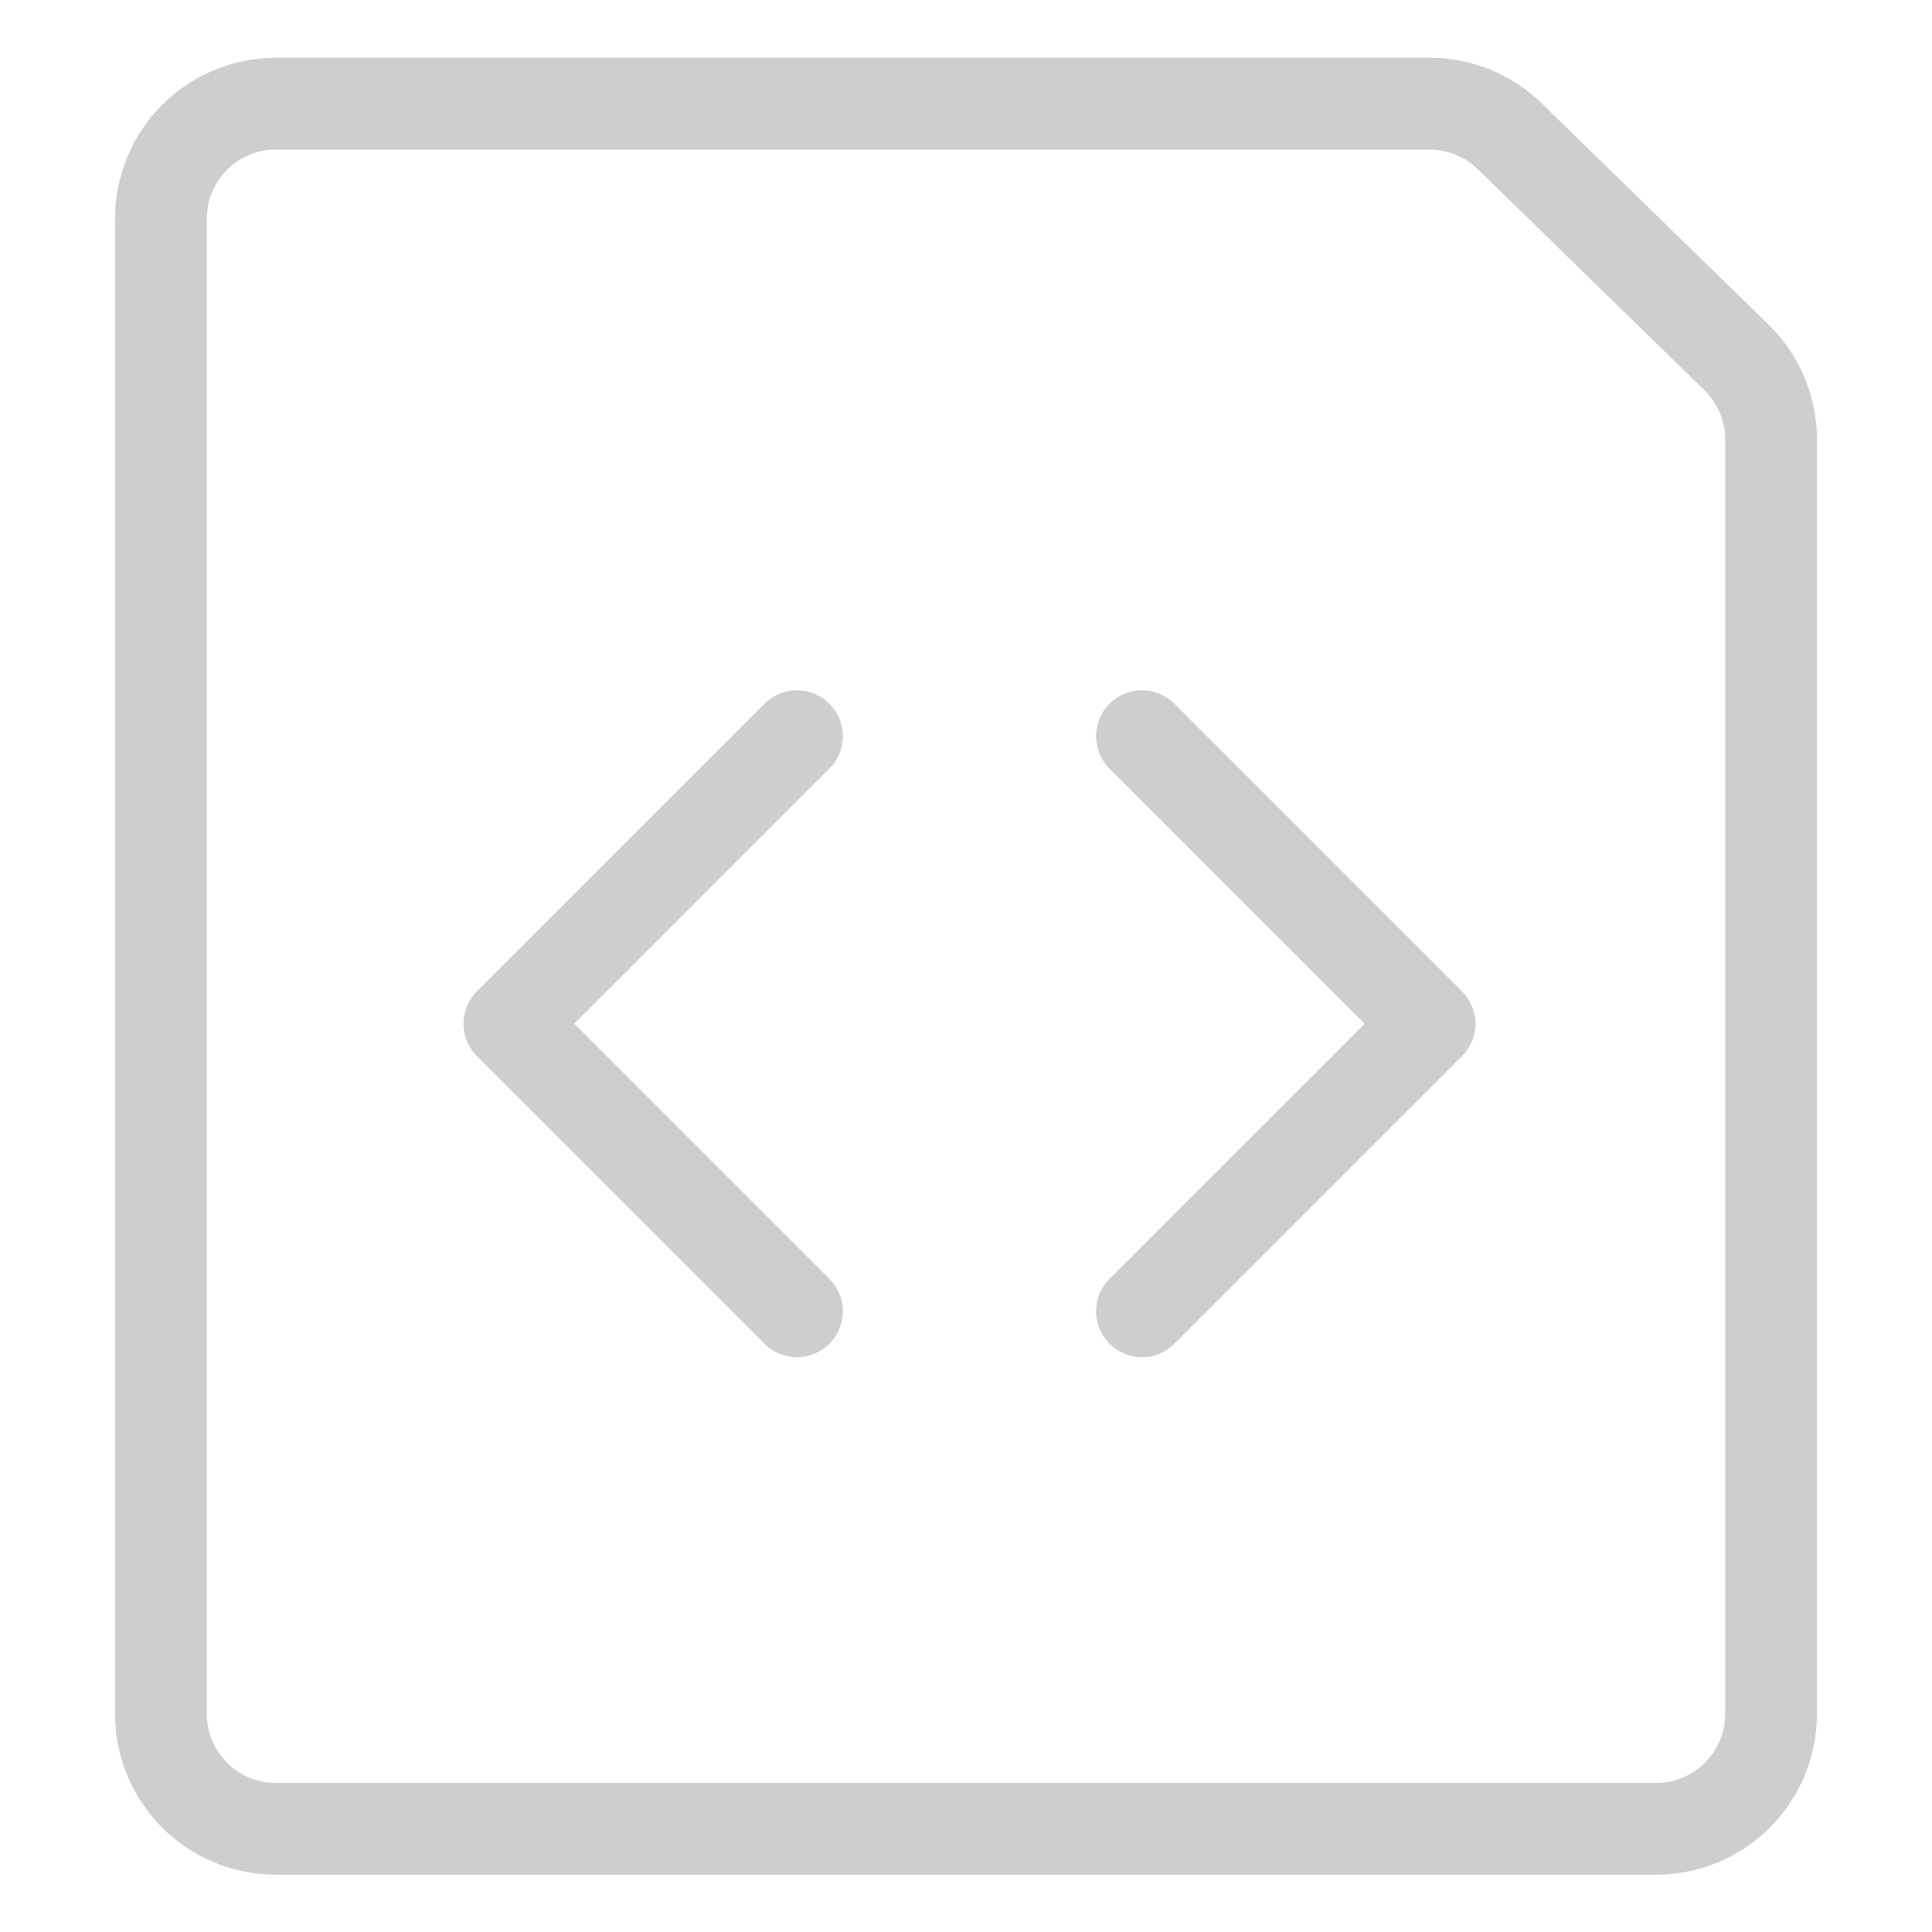 <svg width="36" height="36" viewBox="0 0 36 36" fill="none" xmlns="http://www.w3.org/2000/svg">
<path d="M33.002 31.935C33.002 32.503 32.776 33.048 32.374 33.45C31.972 33.852 31.427 34.078 30.859 34.078H5.141C4.573 34.078 4.028 33.852 3.626 33.45C3.224 33.048 2.998 32.503 2.998 31.935V4.074C2.998 3.506 3.224 2.961 3.626 2.559C4.028 2.157 4.573 1.931 5.141 1.931H26.637C27.196 1.931 27.734 2.15 28.134 2.541L32.356 6.659C32.561 6.858 32.723 7.097 32.834 7.361C32.945 7.624 33.002 7.907 33.002 8.193V31.935Z" stroke="#CECECE" stroke-width="1.71" stroke-linecap="round" stroke-linejoin="round"/>
<path d="M21.279 13.718L26.637 19.076L21.279 24.434" stroke="#CECECE" stroke-width="1.71" stroke-linecap="round" stroke-linejoin="round"/>
<path d="M14.85 13.718L9.492 19.076L14.85 24.434" stroke="#CECECE" stroke-width="1.71" stroke-linecap="round" stroke-linejoin="round"/>
</svg>
